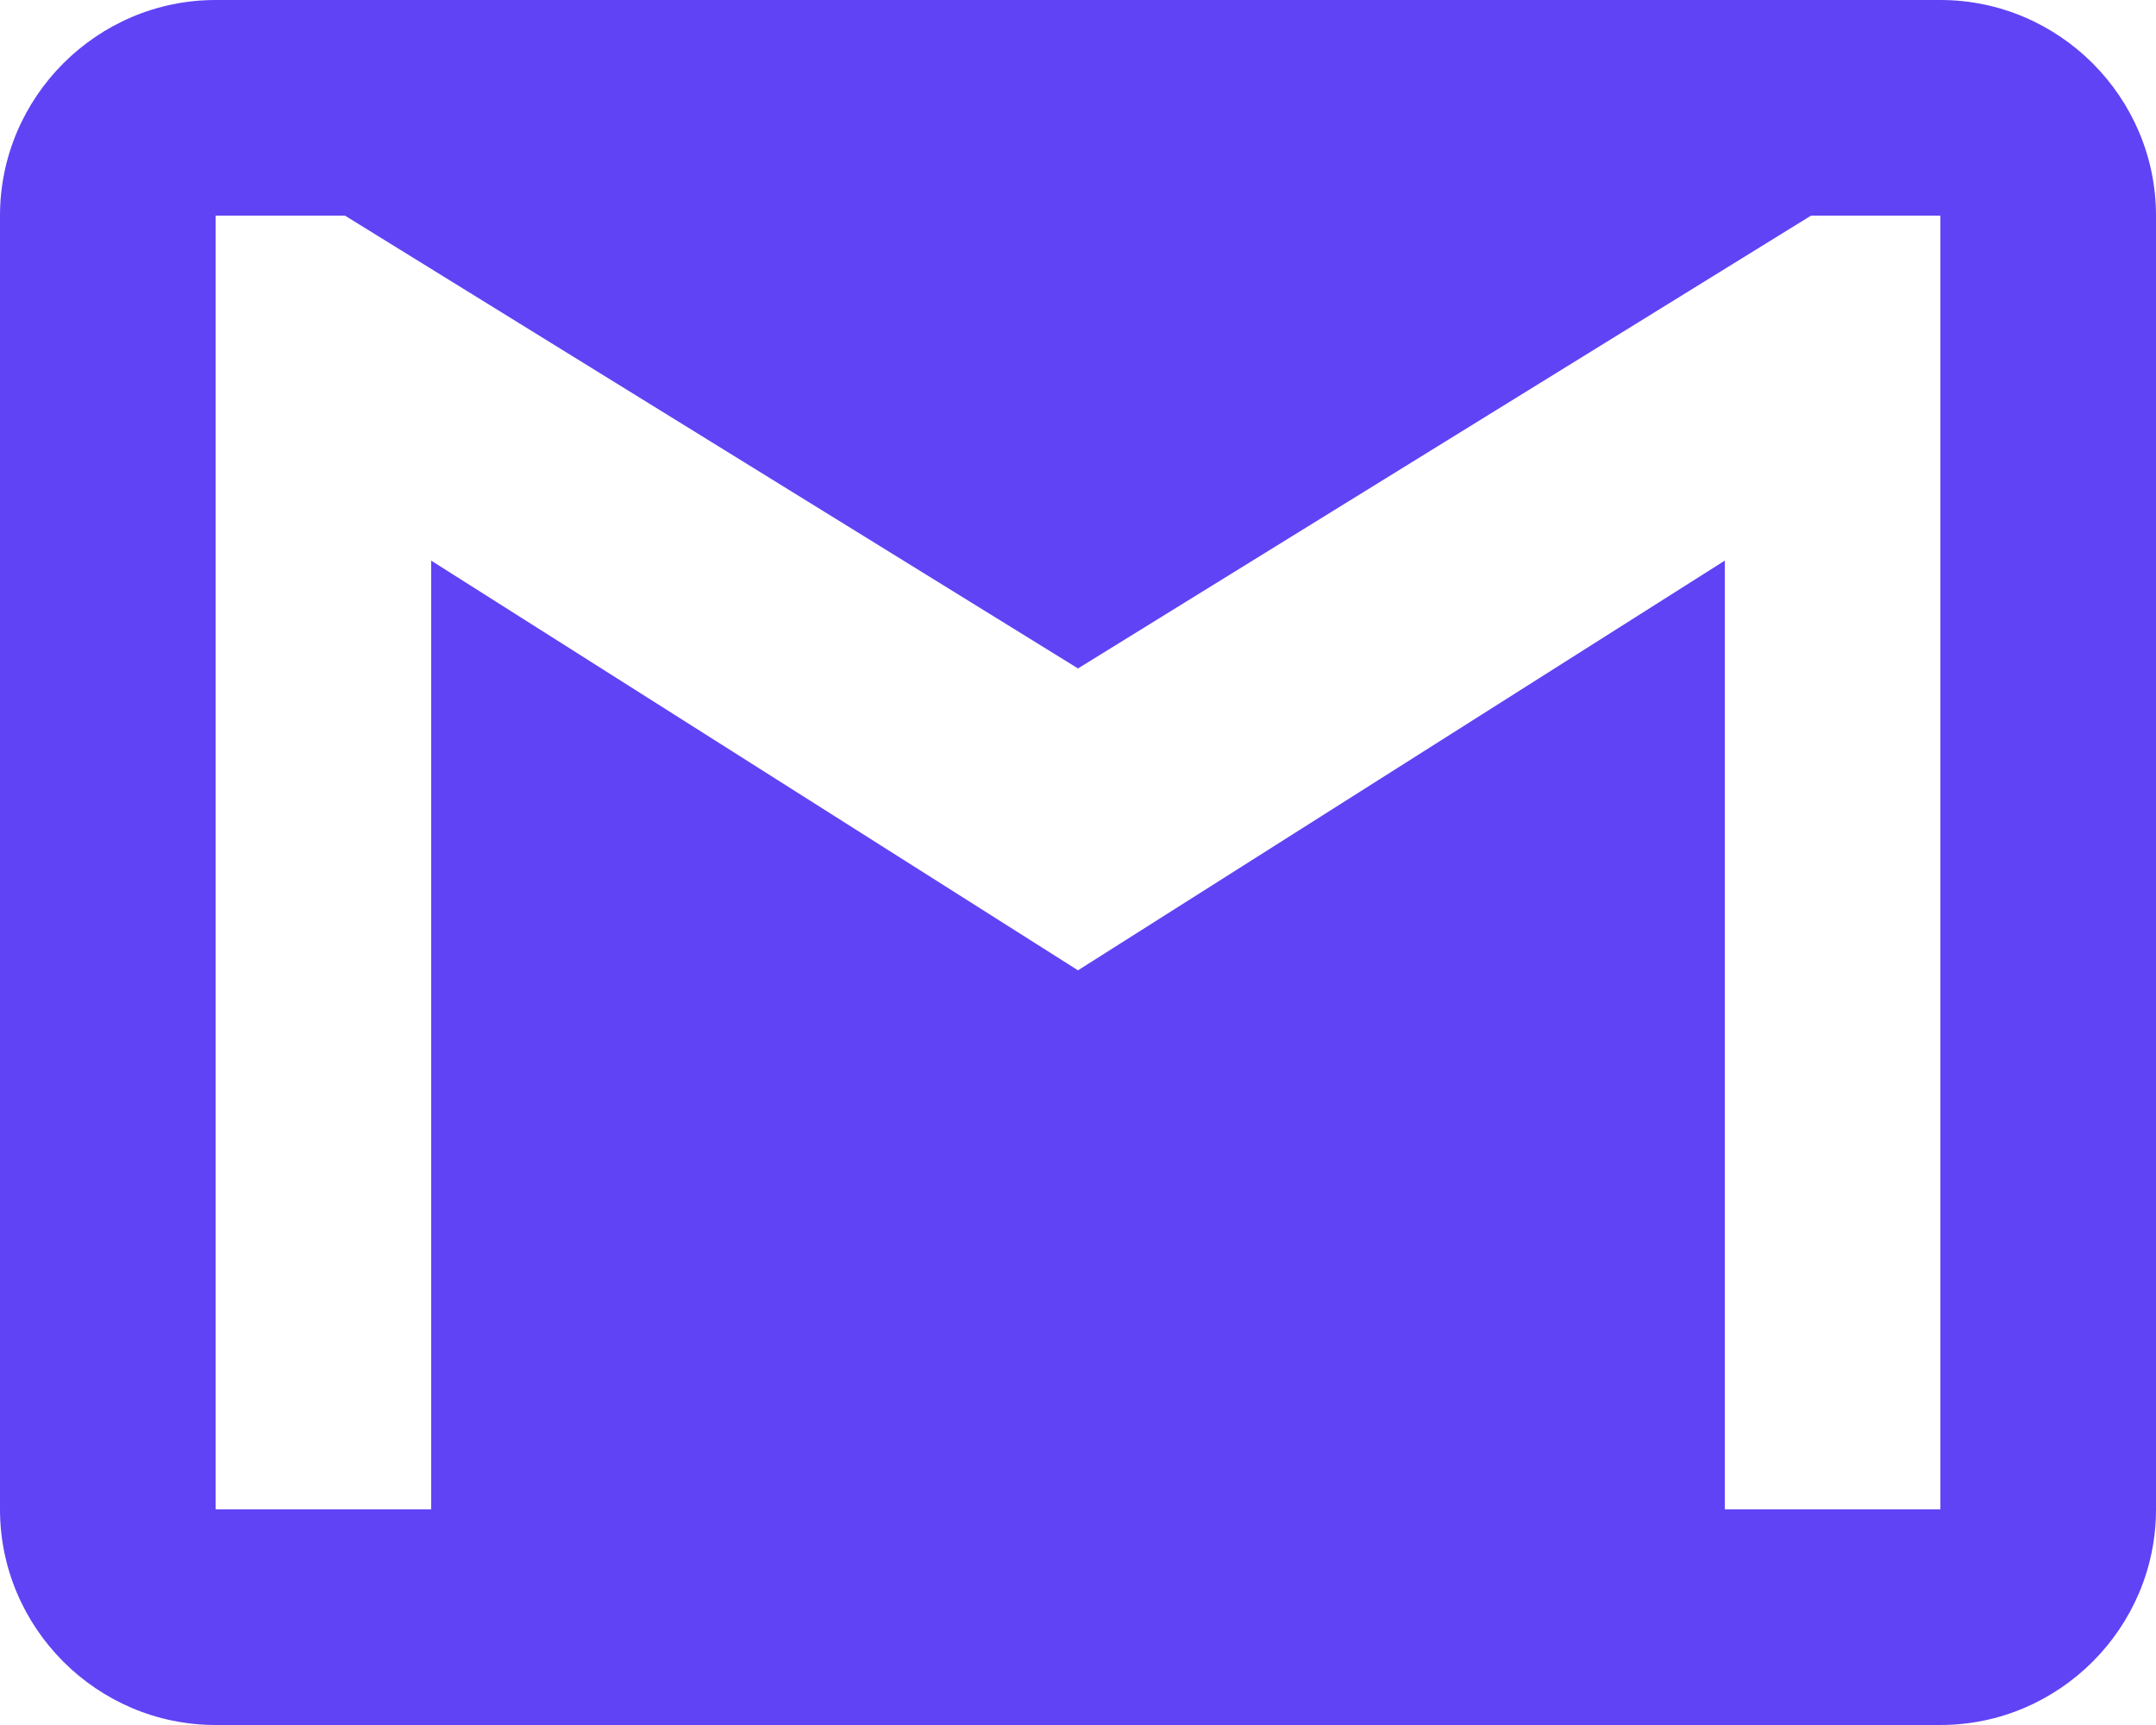 <svg width="20" height="16" xmlns="http://www.w3.org/2000/svg"><path d="M18 0H2C.9 0 0 .9 0 2v12c0 1.1.9 2 2 2h16c1.1 0 2-.9 2-2V2c0-1.1-.9-2-2-2zm0 14h-2V5.2L10 9 4 5.2V14H2V2h1.2L10 6.2 16.8 2H18v12z" fill="#6043F5" fill-rule="evenodd"/></svg>